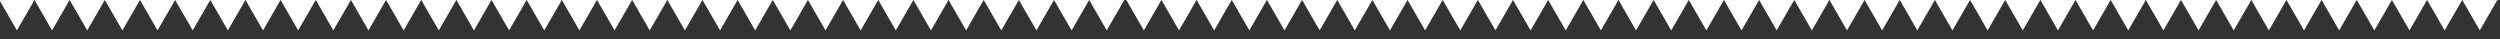 <?xml version="1.0" encoding="utf-8"?>
<!-- Generator: Adobe Illustrator 17.0.0, SVG Export Plug-In . SVG Version: 6.00 Build 0)  -->
<!DOCTYPE svg PUBLIC "-//W3C//DTD SVG 1.1//EN" "http://www.w3.org/Graphics/SVG/1.1/DTD/svg11.dtd">
<svg version="1.1" xmlns="http://www.w3.org/2000/svg" xmlns:xlink="http://www.w3.org/1999/xlink" x="0px" y="0px" width="1280px"
	 height="20px" viewBox="0 0 1280 20" enable-background="new 0 0 1280 20" xml:space="preserve">
<rect x="0" y="0" width="1280" height="20" fill="#333333" stroke="none"/>
<g id="Layer_2">
</g>
<g id="Layer_1">
	<polygon fill="#FFFFFF" points="-0.321,0 8.662,15.558 17.644,0 	"/>
	<polygon fill="#FFFFFF" points="17.679,0 26.662,15.558 35.644,0 	"/>
	<polygon fill="#FFFFFF" points="35.679,0 44.662,15.558 53.644,0 	"/>
	<polygon fill="#FFFFFF" points="53.679,0 62.662,15.558 71.644,0 	"/>
	<polygon fill="#FFFFFF" points="71.679,0 80.662,15.558 89.644,0 	"/>
	<polygon fill="#FFFFFF" points="89.679,0 98.662,15.558 107.644,0 	"/>
	<polygon fill="#FFFFFF" points="107.679,0 116.662,15.558 125.644,0 	"/>
	<polygon fill="#FFFFFF" points="125.679,0 134.662,15.558 143.644,0 	"/>
	<polygon fill="#FFFFFF" points="143.679,0 152.662,15.558 161.644,0 	"/>
	<polygon fill="#FFFFFF" points="161.679,0 170.662,15.558 179.644,0 	"/>
	<polygon fill="#FFFFFF" points="179.679,0 188.662,15.558 197.644,0 	"/>
	<polygon fill="#FFFFFF" points="197.679,0 206.662,15.558 215.644,0 	"/>
	<polygon fill="#FFFFFF" points="215.679,0 224.662,15.558 233.644,0 	"/>
	<polygon fill="#FFFFFF" points="233.679,0 242.662,15.558 251.644,0 	"/>
	<polygon fill="#FFFFFF" points="251.679,0 260.662,15.558 269.644,0 	"/>
	<polygon fill="#FFFFFF" points="269.68,0 278.662,15.558 287.644,0 	"/>
	<polygon fill="#FFFFFF" points="287.68,0 296.662,15.558 305.644,0 	"/>
	<polygon fill="#FFFFFF" points="305.68,0 314.662,15.558 323.644,0 	"/>
	<polygon fill="#FFFFFF" points="323.68,0 332.662,15.558 341.644,0 	"/>
	<polygon fill="#FFFFFF" points="341.68,0 350.662,15.558 359.644,0 	"/>
	<polygon fill="#FFFFFF" points="359.68,0 368.662,15.558 377.644,0 	"/>
	<polygon fill="#FFFFFF" points="377.68,0 386.662,15.558 395.644,0 	"/>
	<polygon fill="#FFFFFF" points="395.68,0 404.662,15.558 413.644,0 	"/>
	<polygon fill="#FFFFFF" points="413.68,0 422.662,15.558 431.644,0 	"/>
	<polygon fill="#FFFFFF" points="431.68,0 440.662,15.558 449.644,0 	"/>
	<polygon fill="#FFFFFF" points="449.68,0 458.662,15.558 467.644,0 	"/>
	<polygon fill="#FFFFFF" points="467.68,0 476.662,15.558 485.644,0 	"/>
	<polygon fill="#FFFFFF" points="485.68,0 494.662,15.558 503.644,0 	"/>
	<polygon fill="#FFFFFF" points="503.68,0 512.662,15.558 521.644,0 	"/>
	<polygon fill="#FFFFFF" points="521.68,0 530.662,15.558 539.644,0 	"/>
	<polygon fill="#FFFFFF" points="539.68,0 548.662,15.558 557.644,0 	"/>
	<polygon fill="#FFFFFF" points="557.68,0 566.662,15.558 575.644,0 	"/>
	<polygon fill="#FFFFFF" points="576.68,0 585.662,15.558 594.644,0 	"/>
	<polygon fill="#FFFFFF" points="594.68,0 603.662,15.558 612.644,0 	"/>
	<polygon fill="#FFFFFF" points="612.68,0 621.662,15.558 630.644,0 	"/>
	<polygon fill="#FFFFFF" points="630.68,0 639.662,15.558 648.644,0 	"/>
	<polygon fill="#FFFFFF" points="648.68,0 657.662,15.558 666.644,0 	"/>
	<polygon fill="#FFFFFF" points="666.68,0 675.662,15.558 684.644,0 	"/>
	<polygon fill="#FFFFFF" points="684.68,0 693.662,15.558 702.644,0 	"/>
	<polygon fill="#FFFFFF" points="702.68,0 711.662,15.558 720.644,0 	"/>
	<polygon fill="#FFFFFF" points="720.68,0 729.662,15.558 738.644,0 	"/>
	<polygon fill="#FFFFFF" points="738.68,0 747.662,15.558 756.644,0 	"/>
	<polygon fill="#FFFFFF" points="756.68,0 765.662,15.558 774.644,0 	"/>
	<polygon fill="#FFFFFF" points="774.68,0 783.662,15.558 792.644,0 	"/>
	<polygon fill="#FFFFFF" points="792.68,0 801.662,15.558 810.644,0 	"/>
	<polygon fill="#FFFFFF" points="810.68,0 819.662,15.558 828.644,0 	"/>
	<polygon fill="#FFFFFF" points="828.68,0 837.662,15.558 846.644,0 	"/>
	<polygon fill="#FFFFFF" points="846.68,0 855.662,15.558 864.644,0 	"/>
	<polygon fill="#FFFFFF" points="864.68,0 873.662,15.558 882.644,0 	"/>
	<polygon fill="#FFFFFF" points="882.68,0 891.662,15.558 900.644,0 	"/>
	<polygon fill="#FFFFFF" points="900.68,0 909.662,15.558 918.644,0 	"/>
	<polygon fill="#FFFFFF" points="918.68,0 927.662,15.558 936.644,0 	"/>
	<polygon fill="#FFFFFF" points="936.68,0 945.662,15.558 954.644,0 	"/>
	<polygon fill="#FFFFFF" points="954.68,0 963.662,15.558 972.644,0 	"/>
	<polygon fill="#FFFFFF" points="972.68,0 981.662,15.558 990.644,0 	"/>
	<polygon fill="#FFFFFF" points="990.68,0 999.662,15.558 1008.644,0 	"/>
	<polygon fill="#FFFFFF" points="1008.68,0 1017.662,15.558 1026.645,0 	"/>
	<polygon fill="#FFFFFF" points="1026.679,0 1035.662,15.558 1044.645,0 	"/>
	<polygon fill="#FFFFFF" points="1044.679,0 1053.662,15.558 1062.645,0 	"/>
	<polygon fill="#FFFFFF" points="1062.679,0 1071.662,15.558 1080.645,0 	"/>
	<polygon fill="#FFFFFF" points="1080.679,0 1089.662,15.558 1098.645,0 	"/>
	<polygon fill="#FFFFFF" points="1098.679,0 1107.662,15.558 1116.645,0 	"/>
	<polygon fill="#FFFFFF" points="1116.679,0 1125.662,15.558 1134.645,0 	"/>
	<polygon fill="#FFFFFF" points="1134.679,0 1143.662,15.558 1152.645,0 	"/>
	<polygon fill="#FFFFFF" points="1152.679,0 1161.662,15.558 1170.645,0 	"/>
	<polygon fill="#FFFFFF" points="1170.679,0 1179.662,15.558 1188.645,0 	"/>
	<polygon fill="#FFFFFF" points="1188.679,0 1197.662,15.558 1206.645,0 	"/>
	<polygon fill="#FFFFFF" points="1206.679,0 1215.662,15.558 1224.645,0 	"/>
	<polygon fill="#FFFFFF" points="1224.679,0 1233.662,15.558 1242.645,0 	"/>
	<polygon fill="#FFFFFF" points="1242.679,0 1251.662,15.558 1260.645,0 	"/>
	<polygon fill="#FFFFFF" points="1260.679,0 1269.662,15.558 1278.645,0 	"/>
</g>
</svg>
